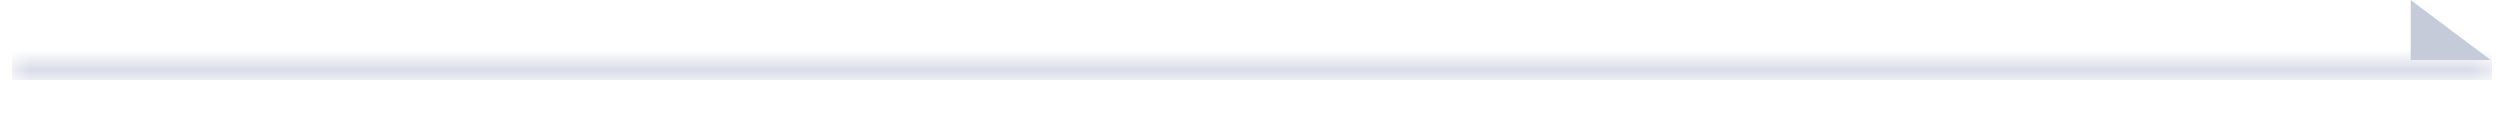 <svg width="125" height="6" viewBox="0 0 125 6" fill="none" xmlns="http://www.w3.org/2000/svg">
<mask id="path-1-inside-1_9_289" fill="white">
<path d="M0.6 3H124.6V4H0.6V3Z"/>
</mask>
<path d="M0.6 4H124.6V2H0.6V4Z" fill="#D8DCE8" mask="url(#path-1-inside-1_9_289)"/>
<g clip-path="url(#clip0_9_289)">
<g clip-path="url(#clip1_9_289)">
<g clip-path="url(#clip2_9_289)">
<g clip-path="url(#clip3_9_289)">
<path fill-rule="evenodd" clip-rule="evenodd" d="M120.537 3.001H124.537L120.537 0.001V3.001Z" fill="#C6CBDA"/>
</g>
</g>
</g>
</g>
<defs>
<clipPath id="clip0_9_289">
<rect width="5" height="3" fill="white" transform="translate(119.6)"/>
</clipPath>
<clipPath id="clip1_9_289">
<rect width="5" height="3" fill="white" transform="translate(119.6)"/>
</clipPath>
<clipPath id="clip2_9_289">
<rect width="5" height="3" fill="white" transform="translate(119.6)"/>
</clipPath>
<clipPath id="clip3_9_289">
<rect width="5" height="3" fill="white" transform="translate(119.6)"/>
</clipPath>
</defs>
</svg>
